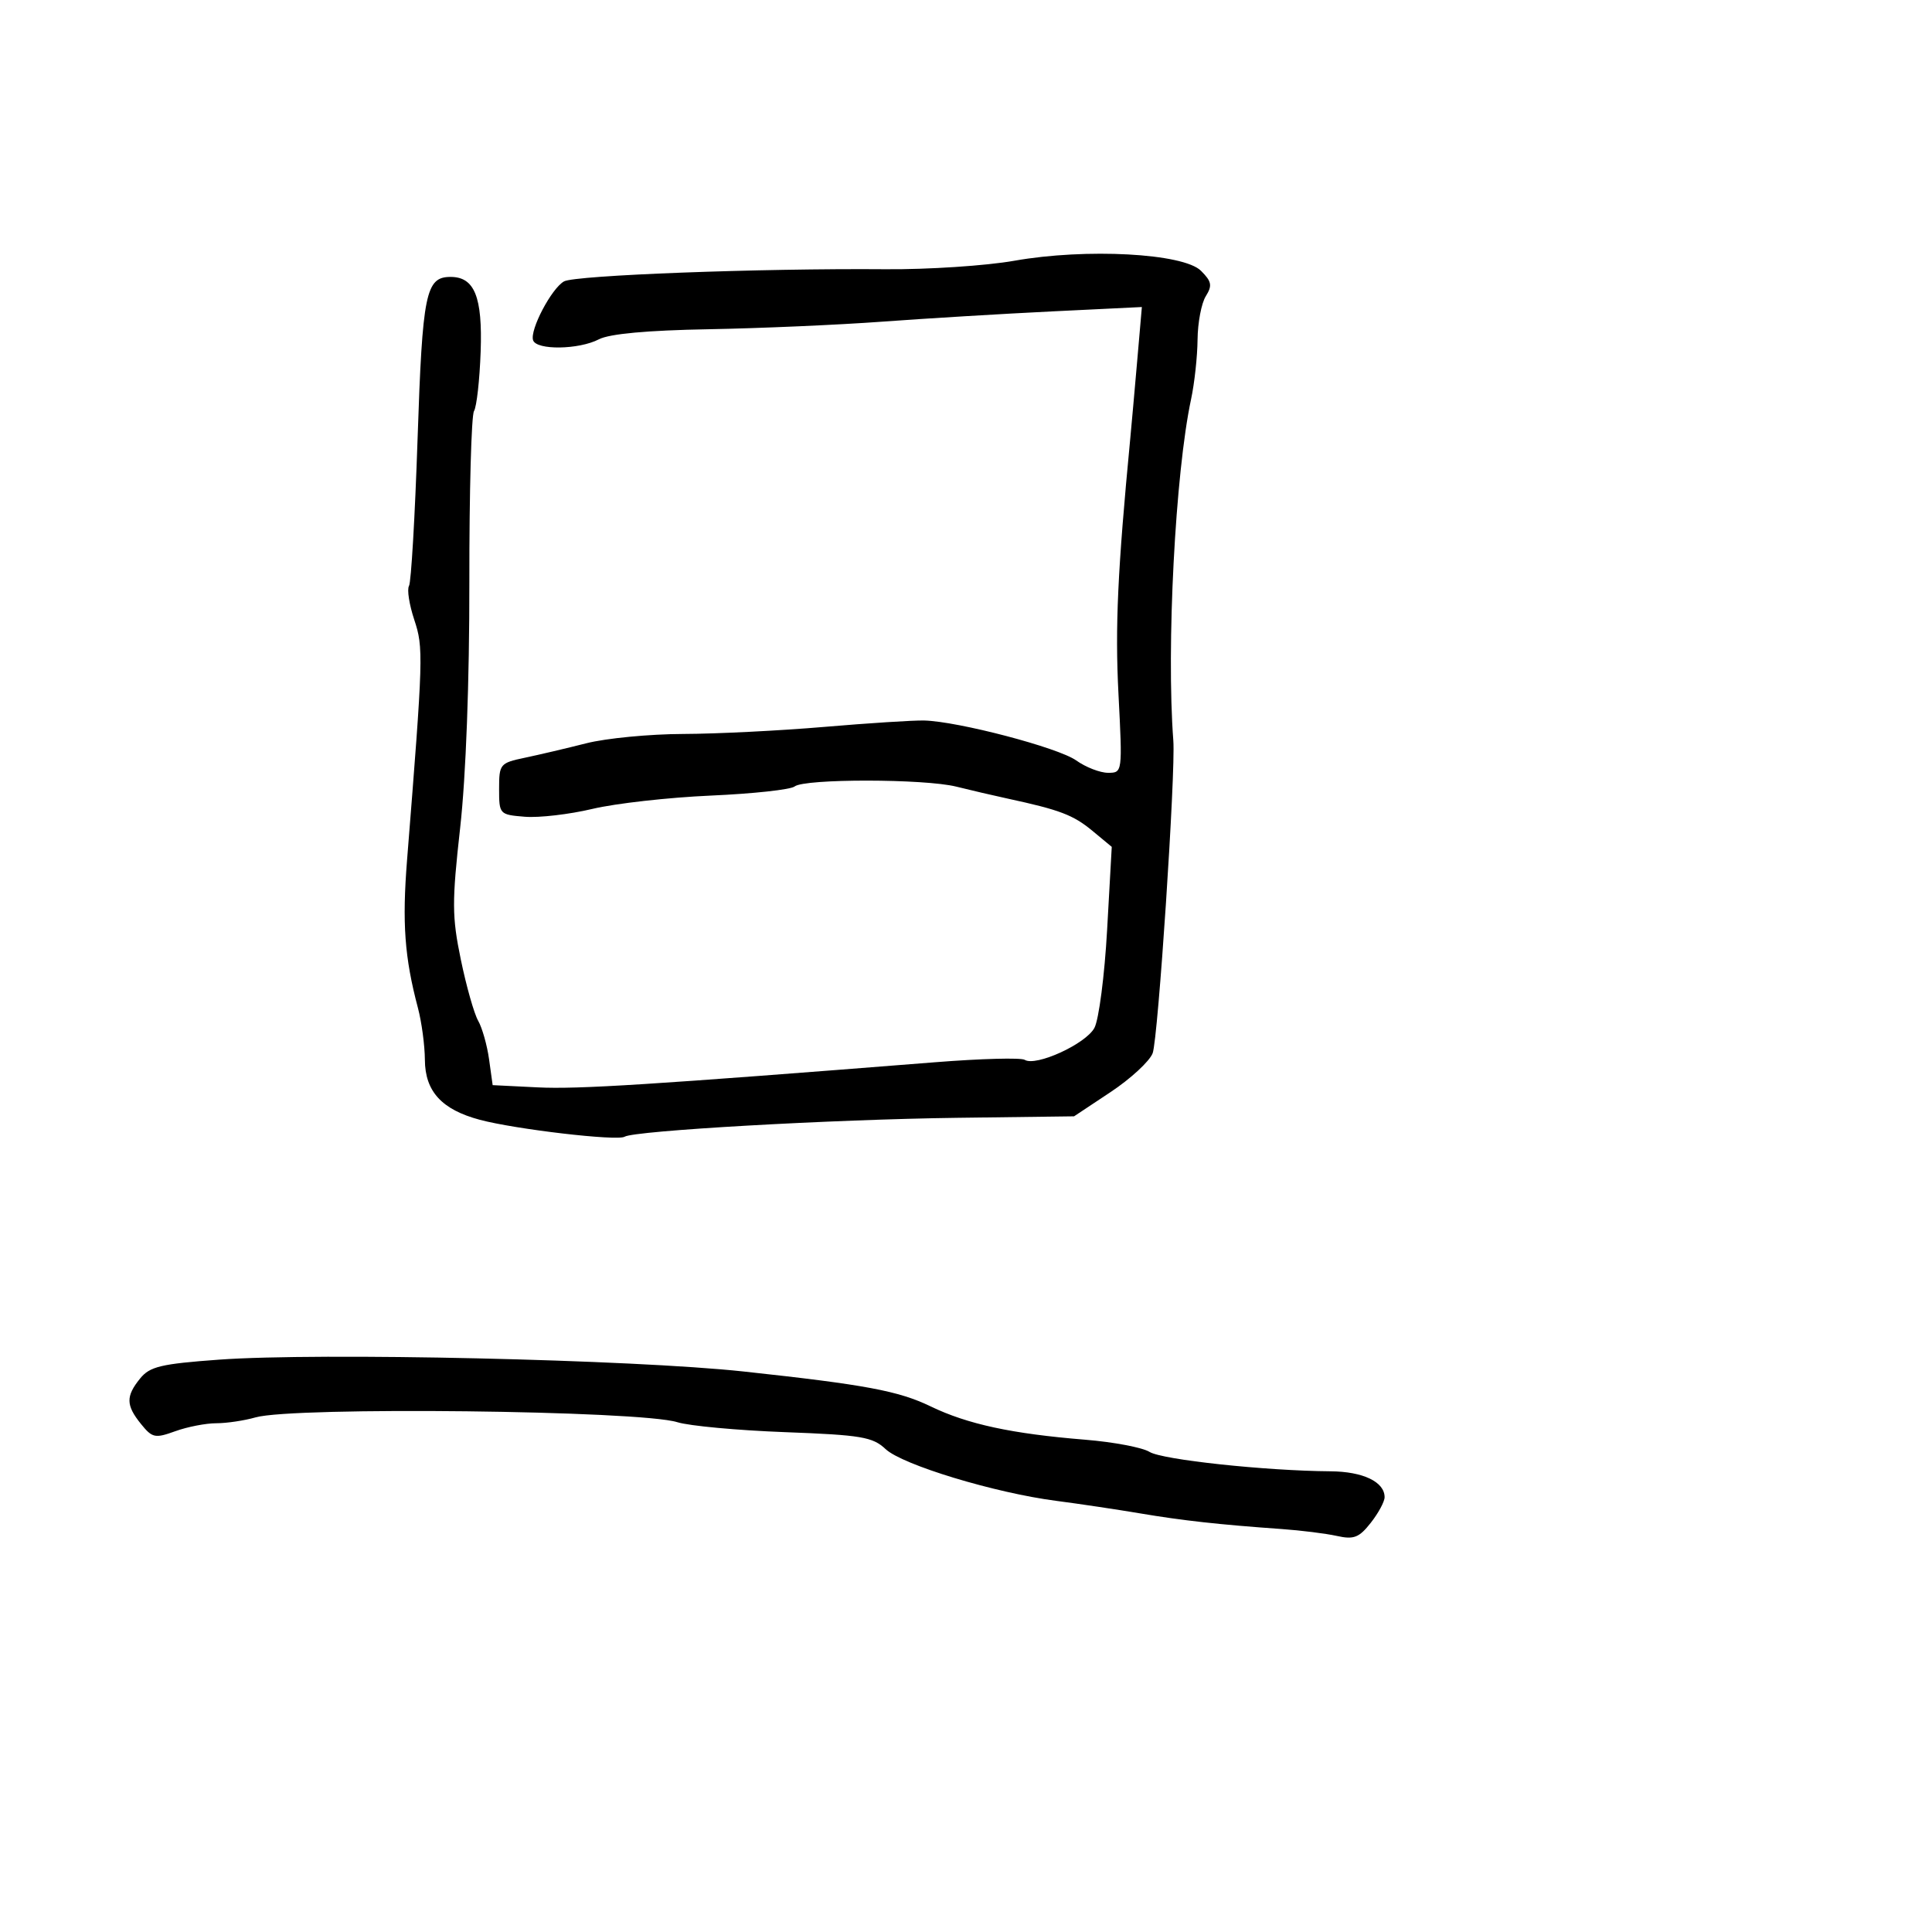 <svg xmlns="http://www.w3.org/2000/svg" width="300" height="300" viewBox="0 0 300 300" version="1.1">
	<path d="M 157.500 40.489 C 153.100 41.267, 144.100 41.860, 137.500 41.807 C 118.057 41.650, 89.292 42.737, 87.582 43.694 C 85.634 44.784, 82.244 51.232, 82.777 52.831 C 83.300 54.401, 89.887 54.307, 93 52.686 C 94.636 51.834, 100.510 51.294, 110 51.124 C 117.975 50.982, 130.125 50.452, 137 49.947 C 143.875 49.442, 155.757 48.724, 163.404 48.352 L 177.308 47.675 176.579 56.087 C 176.178 60.714, 175.699 66.075, 175.515 68 C 173.541 88.624, 173.138 97.314, 173.675 107.750 C 174.303 119.971, 174.299 120, 172.057 120 C 170.820 120, 168.594 119.135, 167.109 118.078 C 164.317 116.090, 148.782 112.012, 143.500 111.880 C 141.850 111.839, 134.875 112.286, 128 112.872 C 121.125 113.459, 111.255 113.953, 106.066 113.969 C 100.877 113.986, 94.127 114.635, 91.066 115.411 C 88.005 116.187, 83.700 117.199, 81.500 117.661 C 77.640 118.471, 77.500 118.640, 77.500 122.500 C 77.500 126.445, 77.555 126.504, 81.497 126.825 C 83.696 127.004, 88.421 126.454, 91.997 125.604 C 95.574 124.753, 103.849 123.823, 110.388 123.537 C 116.926 123.250, 122.776 122.614, 123.388 122.122 C 124.912 120.896, 143.572 120.917, 148.500 122.149 C 150.700 122.699, 154.300 123.538, 156.500 124.013 C 164.562 125.753, 166.660 126.551, 169.616 129 L 172.632 131.500 171.913 144.384 C 171.518 151.471, 170.630 158.323, 169.940 159.611 C 168.607 162.102, 160.860 165.650, 159.113 164.570 C 158.540 164.216, 152.318 164.382, 145.286 164.938 C 100.852 168.454, 89.751 169.157, 83.500 168.847 L 76.500 168.500 75.944 164.500 C 75.639 162.300, 74.875 159.600, 74.247 158.500 C 73.619 157.400, 72.408 153.125, 71.556 149 C 70.177 142.321, 70.166 140.077, 71.458 128.500 C 72.353 120.472, 72.898 105.852, 72.881 90.272 C 72.867 76.397, 73.191 64.499, 73.603 63.833 C 74.015 63.167, 74.479 59.010, 74.636 54.595 C 74.936 46.101, 73.687 43, 69.967 43 C 66.107 43, 65.597 45.495, 64.842 68.115 C 64.440 80.158, 63.840 90.449, 63.509 90.985 C 63.178 91.521, 63.545 93.881, 64.324 96.230 C 65.773 100.596, 65.737 101.796, 63.213 133.481 C 62.428 143.330, 62.818 148.667, 64.893 156.500 C 65.476 158.700, 65.963 162.334, 65.976 164.576 C 66.005 169.474, 68.595 172.300, 74.500 173.879 C 80.019 175.355, 95.854 177.209, 96.982 176.511 C 98.508 175.568, 129.243 173.820, 148.639 173.573 L 166.778 173.342 172.449 169.578 C 175.568 167.507, 178.509 164.791, 178.984 163.541 C 179.831 161.315, 182.567 119.923, 182.193 115 C 181.093 100.504, 182.501 73.420, 184.948 62 C 185.479 59.525, 185.932 55.356, 185.956 52.736 C 185.980 50.116, 186.555 47.084, 187.234 45.998 C 188.270 44.338, 188.150 43.707, 186.484 42.046 C 183.757 39.329, 168.649 38.517, 157.500 40.489 M 34.003 211.127 C 24.974 211.784, 23.261 212.194, 21.753 214.056 C 19.516 216.819, 19.546 218.217, 21.901 221.126 C 23.650 223.286, 24.075 223.375, 27.222 222.237 C 29.103 221.557, 31.963 221, 33.578 221 C 35.192 221, 37.940 220.591, 39.685 220.090 C 45.580 218.400, 99.359 219.014, 105.175 220.838 C 107.004 221.412, 114.518 222.107, 121.874 222.383 C 133.751 222.829, 135.502 223.123, 137.516 225.015 C 140.122 227.463, 154.451 231.810, 164 233.050 C 167.575 233.514, 173.425 234.388, 177 234.992 C 183.651 236.115, 189.290 236.739, 199 237.426 C 202.025 237.640, 205.896 238.125, 207.602 238.503 C 210.223 239.084, 211.038 238.767, 212.852 236.461 C 214.034 234.959, 215 233.171, 215 232.488 C 215 230.102, 211.654 228.500, 206.596 228.463 C 196.491 228.388, 180.458 226.670, 178.500 225.451 C 177.400 224.766, 172.900 223.914, 168.500 223.557 C 157.114 222.634, 150.243 221.151, 144.500 218.380 C 139.509 215.971, 134.371 215.013, 115.500 212.969 C 98.258 211.102, 49.482 209.999, 34.003 211.127" stroke="none" fill="black" fill-rule="evenodd"/>
</svg>